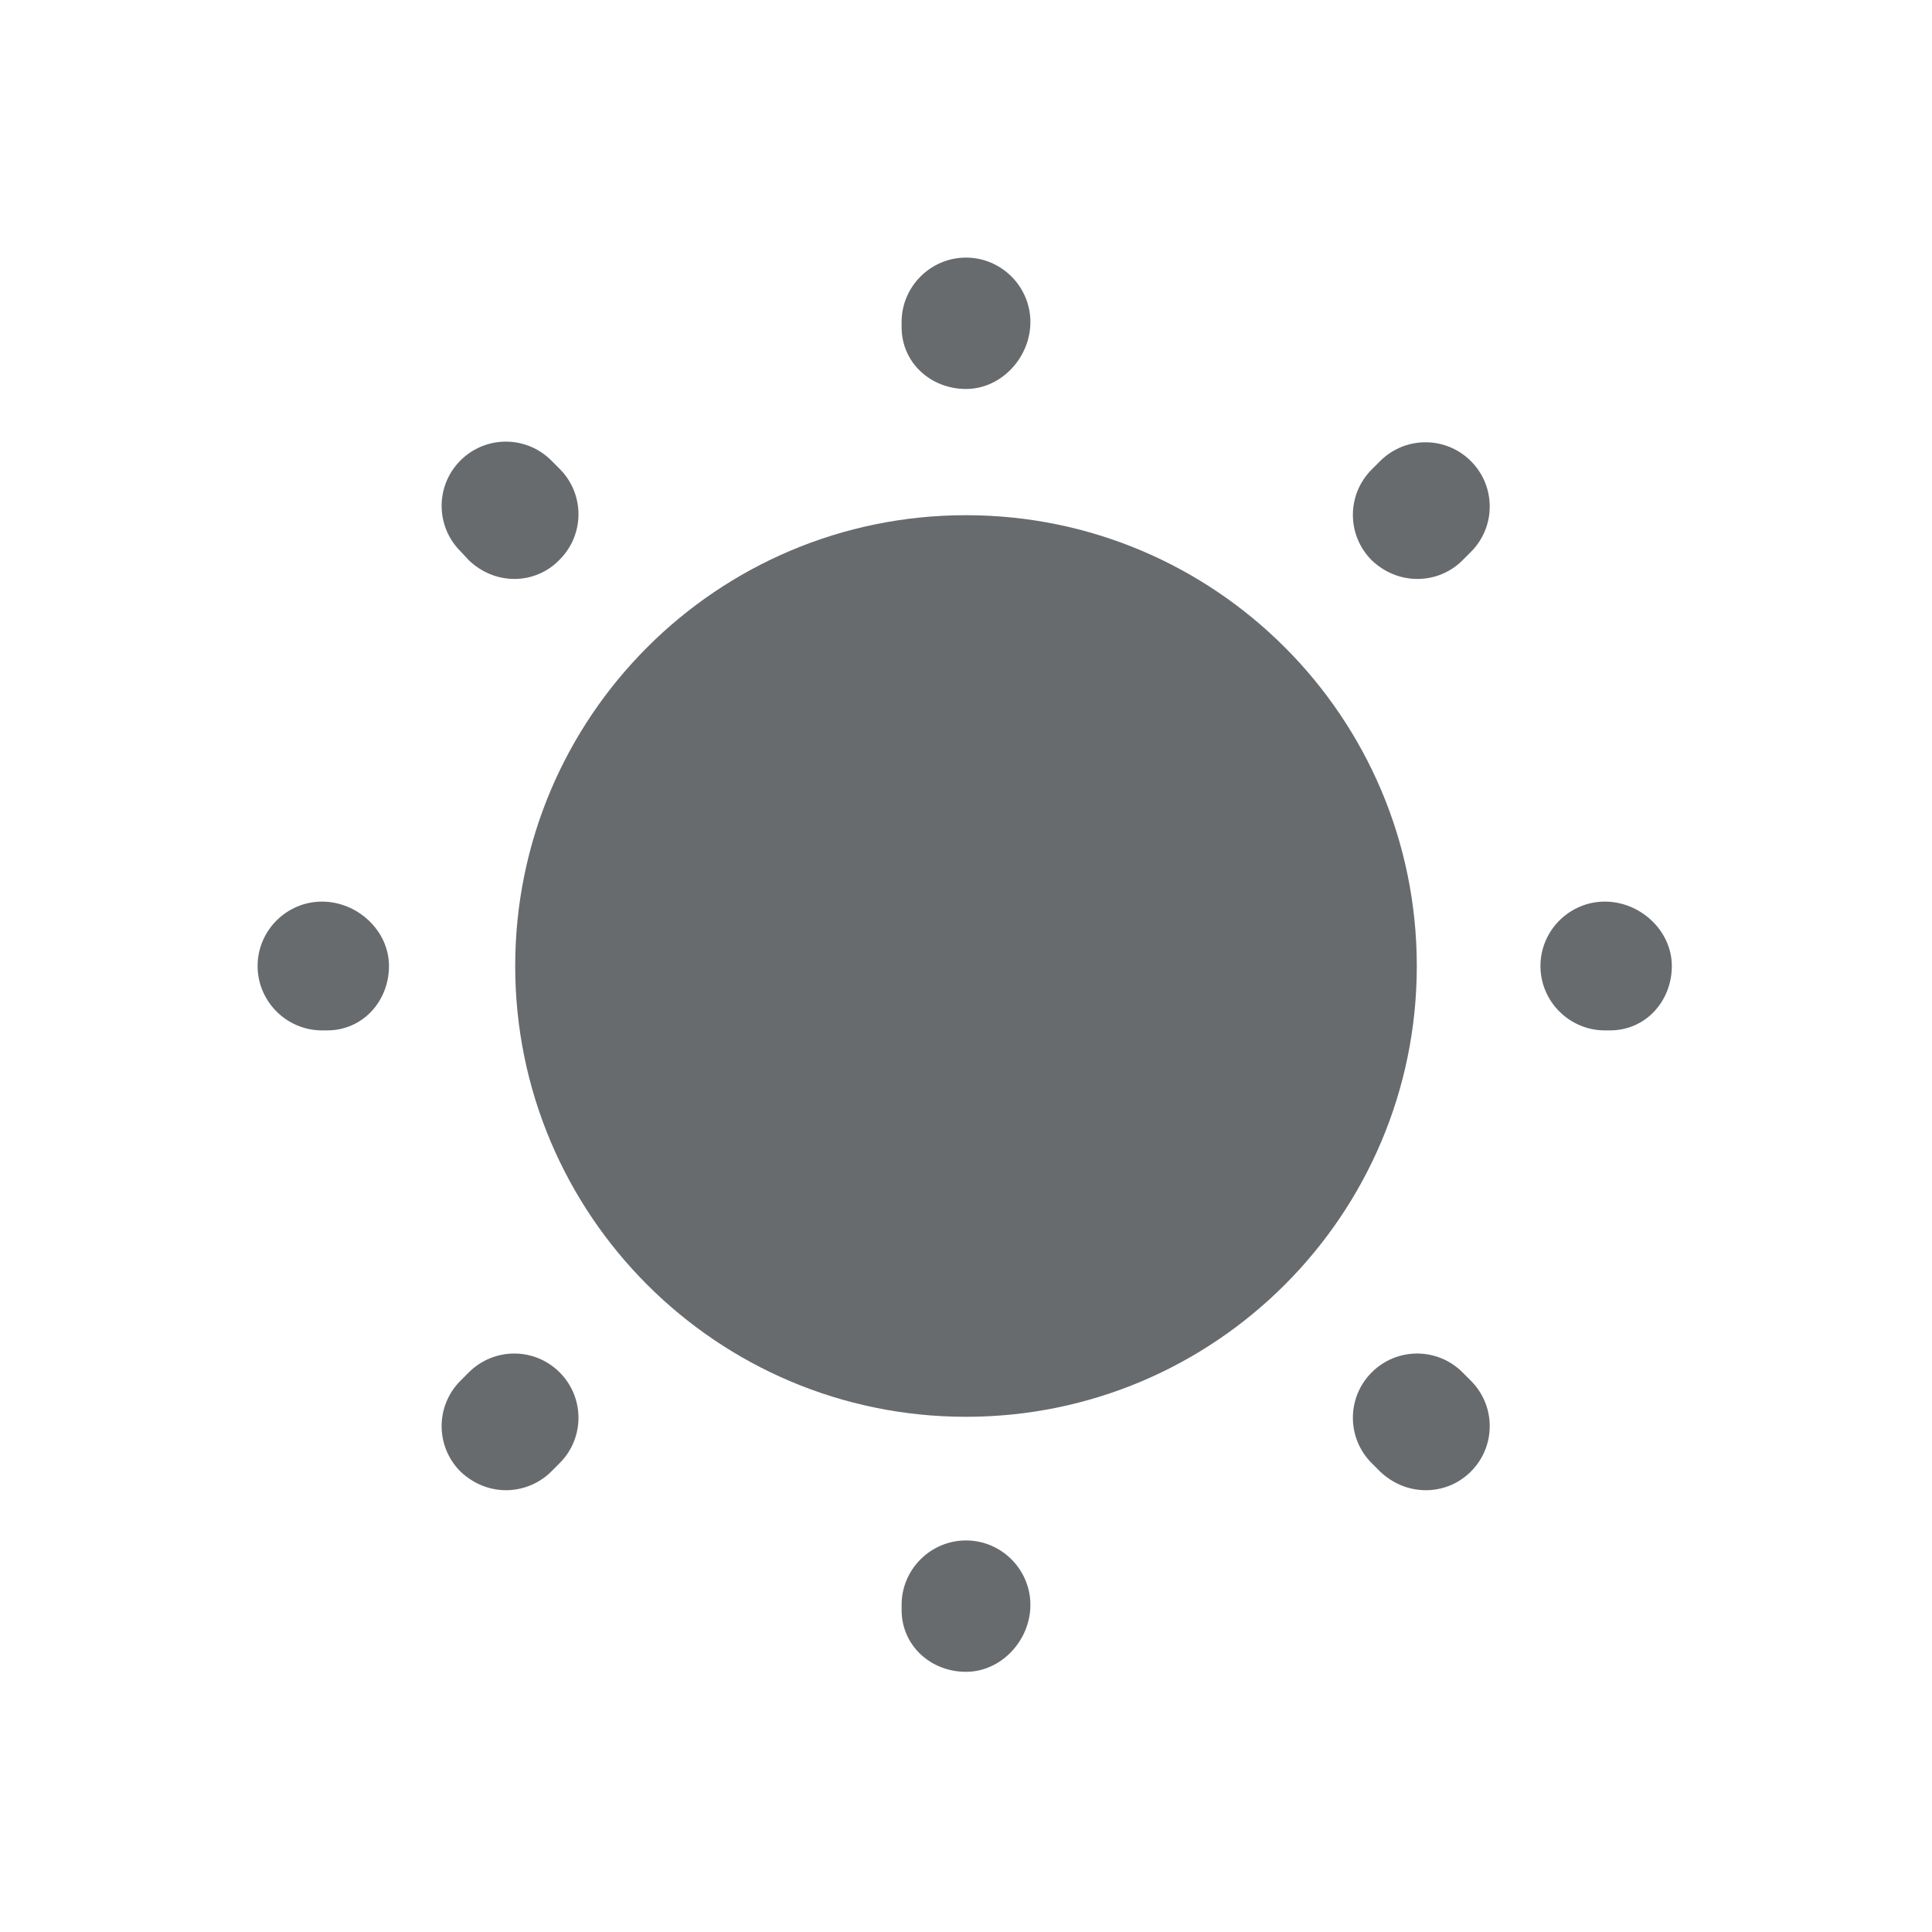<svg width="24" height="24" viewBox="0 0 24 24" fill="none" xmlns="http://www.w3.org/2000/svg">
<mask id="mask0_0_1194" style="mask-type:alpha" maskUnits="userSpaceOnUse" x="0" y="0" width="24" height="24">
<rect width="24" height="24" fill="#004FEC"/>
</mask>
<g mask="url(#mask0_0_1194)">
<path d="M12 17.6C15.093 17.6 17.6 15.093 17.6 12C17.6 8.908 15.093 6.4 12 6.4C8.907 6.4 6.4 8.908 6.4 12C6.4 15.093 8.907 17.6 12 17.6Z" fill="#686B6E"/>
<path d="M12 20.768C11.56 20.768 11.2 20.44 11.2 20V19.936C11.2 19.496 11.56 19.136 12 19.136C12.44 19.136 12.8 19.496 12.8 19.936C12.8 20.376 12.44 20.768 12 20.768ZM17.712 18.512C17.504 18.512 17.304 18.432 17.144 18.28L17.04 18.176C16.728 17.864 16.728 17.36 17.04 17.048C17.352 16.736 17.856 16.736 18.168 17.048L18.272 17.152C18.584 17.464 18.584 17.968 18.272 18.28C18.12 18.432 17.92 18.512 17.712 18.512ZM6.288 18.512C6.08 18.512 5.88 18.432 5.72 18.28C5.408 17.968 5.408 17.464 5.72 17.152L5.824 17.048C6.136 16.736 6.64 16.736 6.952 17.048C7.264 17.36 7.264 17.864 6.952 18.176L6.848 18.28C6.696 18.432 6.488 18.512 6.288 18.512ZM20 12.8H19.936C19.496 12.8 19.136 12.44 19.136 12C19.136 11.56 19.496 11.2 19.936 11.2C20.376 11.2 20.768 11.56 20.768 12C20.768 12.44 20.44 12.8 20 12.8ZM4.064 12.8H4C3.56 12.8 3.2 12.44 3.2 12C3.2 11.56 3.56 11.2 4 11.2C4.44 11.2 4.832 11.56 4.832 12C4.832 12.44 4.504 12.8 4.064 12.8ZM17.608 7.192C17.4 7.192 17.2 7.112 17.04 6.96C16.728 6.648 16.728 6.144 17.04 5.832L17.144 5.728C17.456 5.416 17.96 5.416 18.272 5.728C18.584 6.04 18.584 6.544 18.272 6.856L18.168 6.96C18.016 7.112 17.816 7.192 17.608 7.192ZM6.392 7.192C6.184 7.192 5.984 7.112 5.824 6.96L5.72 6.848C5.408 6.536 5.408 6.032 5.72 5.72C6.032 5.408 6.536 5.408 6.848 5.72L6.952 5.824C7.264 6.136 7.264 6.64 6.952 6.952C6.8 7.112 6.592 7.192 6.392 7.192ZM12 4.832C11.56 4.832 11.2 4.504 11.2 4.064V4C11.2 3.56 11.56 3.2 12 3.2C12.44 3.2 12.8 3.56 12.8 4C12.8 4.44 12.44 4.832 12 4.832Z" fill="#686B6E"/>
</g>
</svg>
